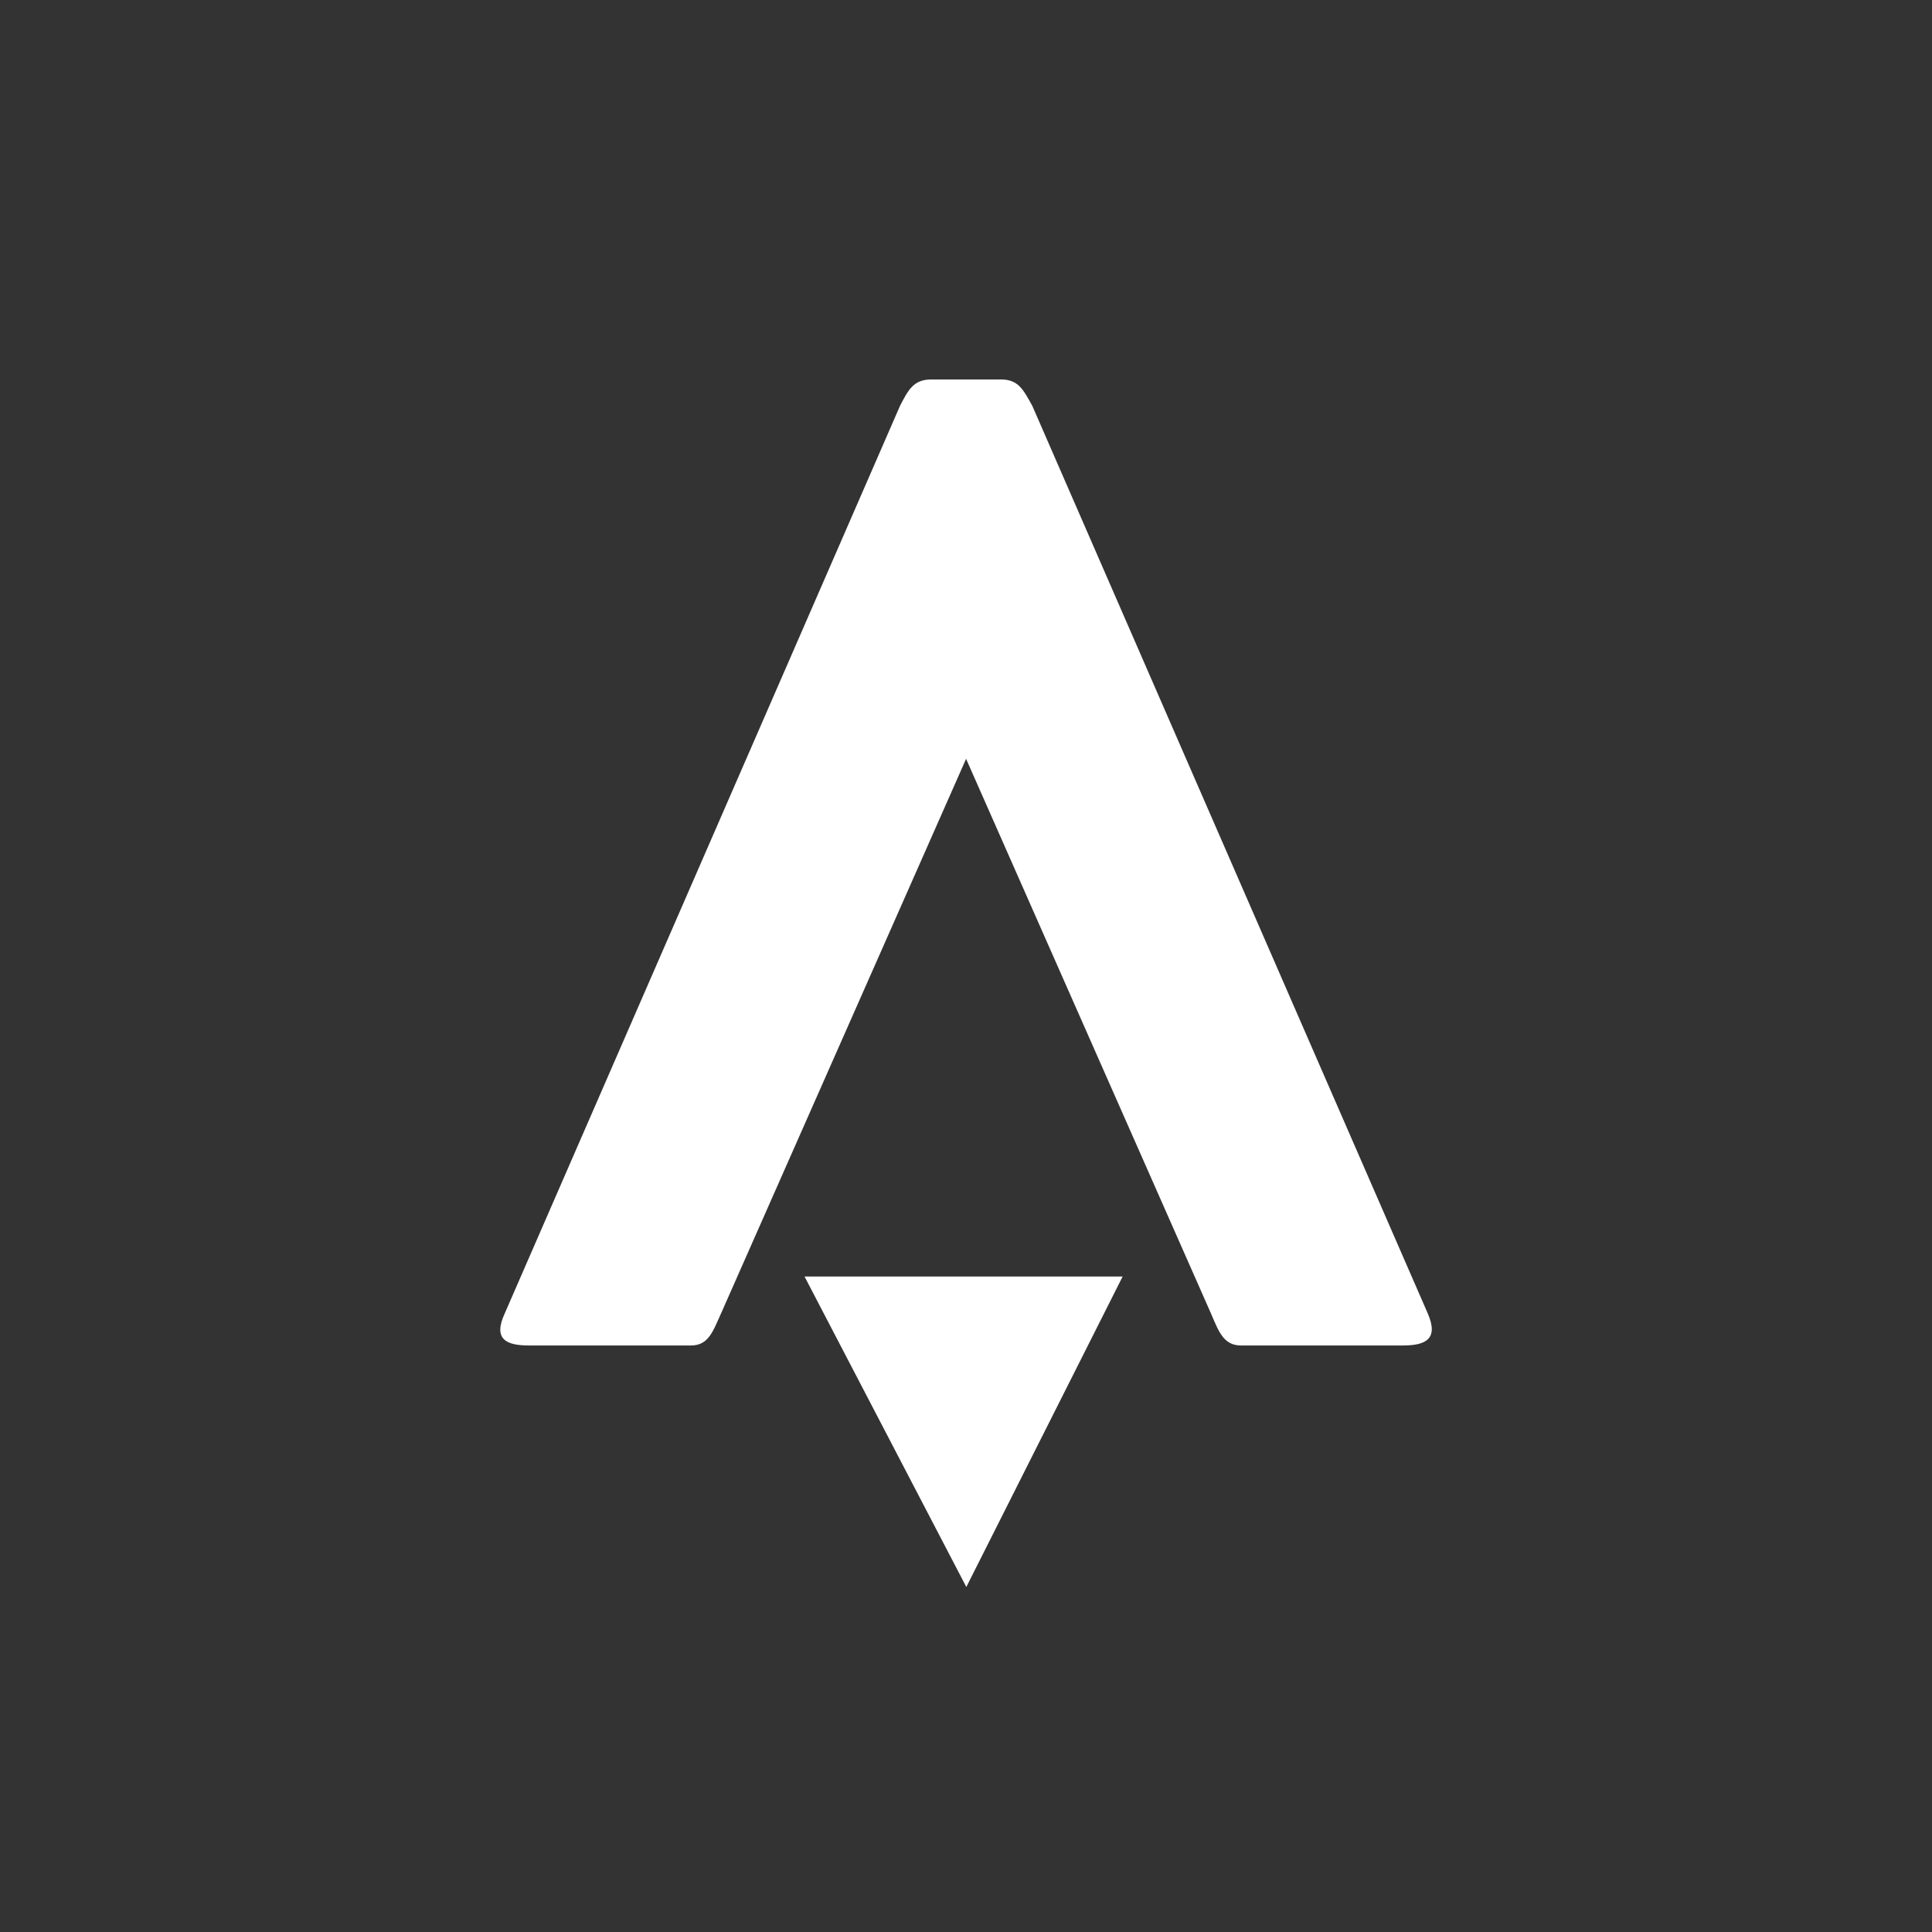 <svg width="24" height="24" viewBox="0 0 24 24" fill="none" xmlns="http://www.w3.org/2000/svg">
<rect x="0" y="0" width="24" height="24" fill="#333333" stroke="none"/>
<path d="M12 9.429L8.957 16.316C8.858 16.534 8.803 16.714 8.584 16.714H6.57C6.283 16.714 6.124 16.633 6.27 16.316L11.181 5.04C11.28 4.851 11.344 4.714 11.567 4.714H12.437C12.656 4.714 12.716 4.851 12.823 5.04L17.734 16.311C17.876 16.633 17.713 16.714 17.426 16.714H15.416C15.197 16.714 15.137 16.534 15.043 16.316L12 9.424V9.429Z" fill="white"/>
<path d="M12.004 19.714L9.994 15.857H13.946L12.004 19.714Z" fill="white"/>
</svg>
